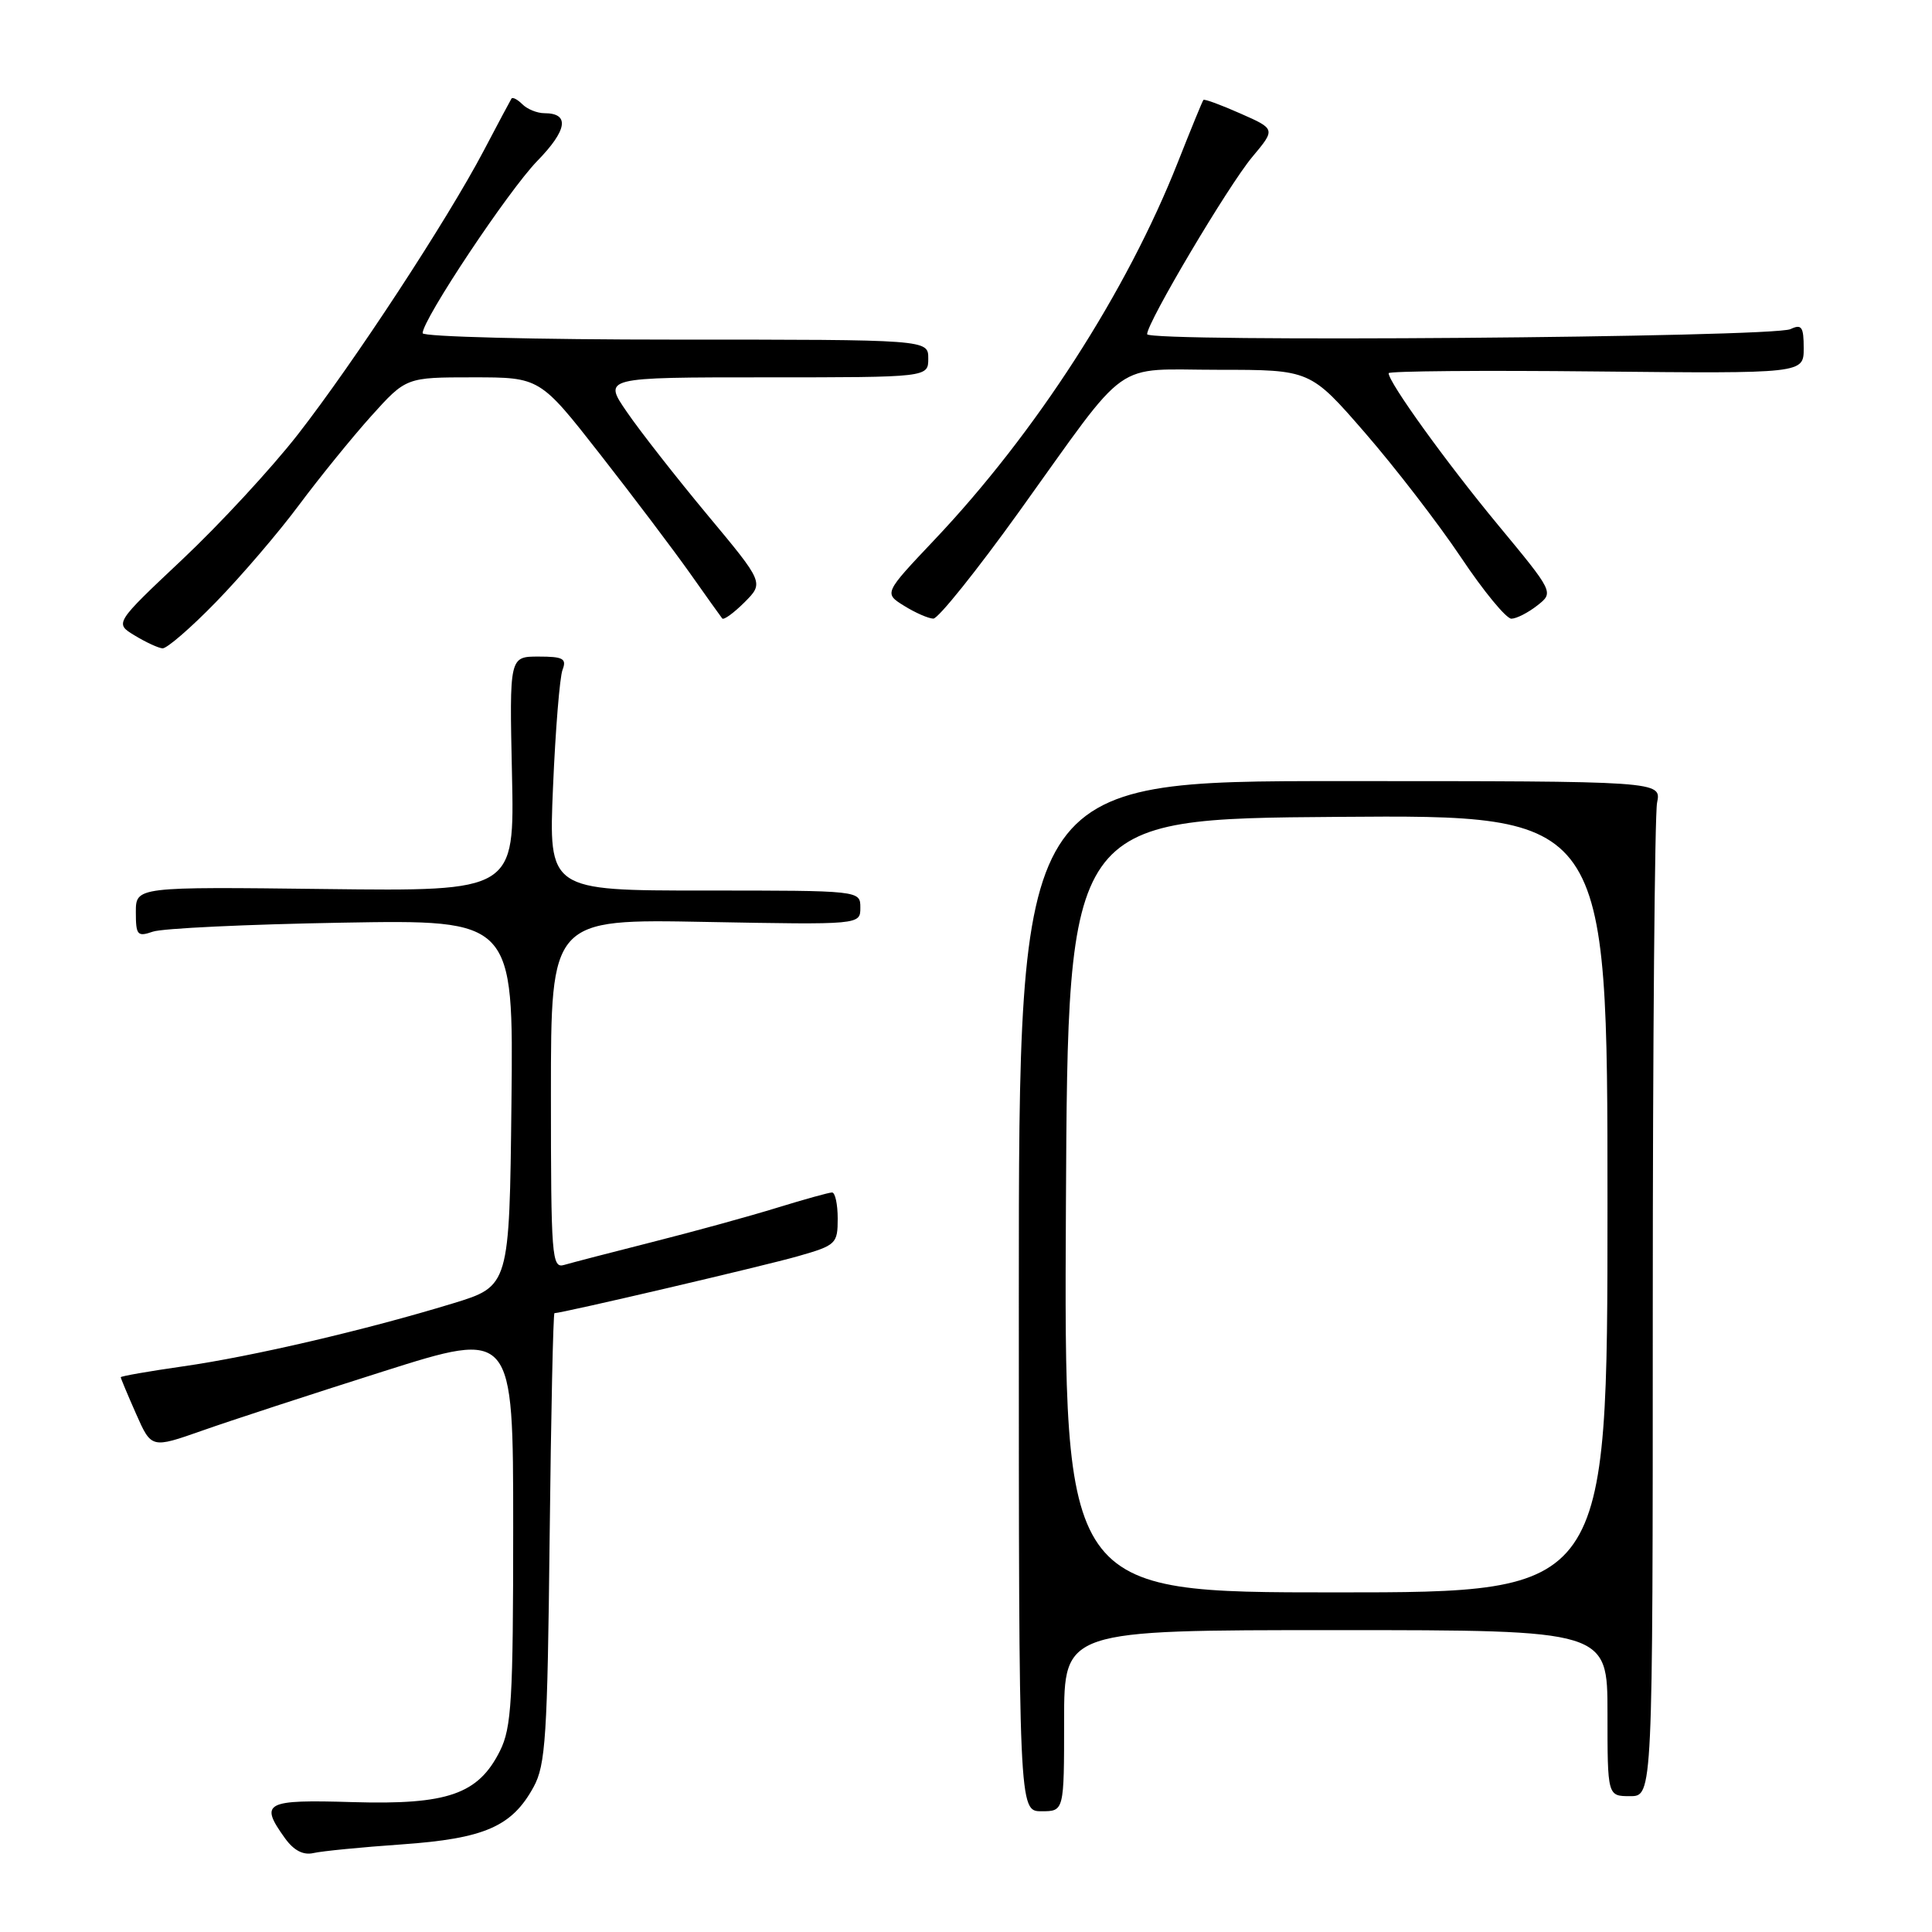 <?xml version="1.0" encoding="UTF-8" standalone="no"?>
<!DOCTYPE svg PUBLIC "-//W3C//DTD SVG 1.1//EN" "http://www.w3.org/Graphics/SVG/1.1/DTD/svg11.dtd" >
<svg xmlns="http://www.w3.org/2000/svg" xmlns:xlink="http://www.w3.org/1999/xlink" version="1.1" viewBox="0 0 256 256">
 <g >
 <path fill="currentColor"
d=" M 53.26 244.39 C 64.19 243.62 67.84 242.03 70.70 236.79 C 72.30 233.88 72.54 230.11 72.83 203.75 C 73.01 187.39 73.30 174.00 73.47 174.00 C 74.48 174.00 101.37 167.71 105.75 166.45 C 110.79 165.01 111.00 164.80 111.00 161.47 C 111.00 159.56 110.66 158.00 110.25 158.01 C 109.84 158.01 106.58 158.92 103.00 160.02 C 99.42 161.13 92.00 163.17 86.50 164.56 C 81.00 165.95 75.71 167.33 74.75 167.61 C 73.12 168.10 73.00 166.56 73.00 144.95 C 73.00 121.77 73.00 121.77 93.50 122.16 C 114.00 122.54 114.00 122.54 114.00 120.27 C 114.00 118.00 114.00 118.00 93.35 118.00 C 72.69 118.00 72.69 118.00 73.28 104.25 C 73.60 96.69 74.17 89.71 74.54 88.75 C 75.11 87.27 74.62 87.00 71.36 87.00 C 67.50 87.00 67.50 87.00 67.84 102.55 C 68.18 118.10 68.18 118.10 43.09 117.80 C 18.00 117.50 18.00 117.50 18.00 120.87 C 18.00 123.92 18.21 124.16 20.25 123.45 C 21.49 123.01 32.75 122.48 45.27 122.26 C 68.04 121.86 68.04 121.86 67.77 146.14 C 67.50 170.42 67.50 170.42 60.00 172.71 C 48.51 176.22 33.39 179.75 24.25 181.05 C 19.71 181.70 16.00 182.35 16.00 182.49 C 16.00 182.63 16.91 184.81 18.03 187.34 C 20.06 191.93 20.06 191.93 26.78 189.57 C 30.48 188.26 41.26 184.74 50.75 181.73 C 68.00 176.26 68.00 176.26 68.00 202.38 C 68.00 225.24 67.78 228.94 66.25 232.00 C 63.38 237.75 59.32 239.16 46.75 238.79 C 35.08 238.44 34.35 238.83 37.75 243.56 C 38.92 245.19 40.17 245.85 41.53 245.54 C 42.65 245.28 47.93 244.76 53.26 244.39 Z  M 141.00 228.00 C 141.00 216.00 141.00 216.00 177.00 216.00 C 213.00 216.00 213.00 216.00 213.00 227.00 C 213.00 238.00 213.00 238.00 216.00 238.00 C 219.00 238.00 219.00 238.00 219.00 173.62 C 219.00 138.22 219.26 107.96 219.57 106.37 C 220.15 103.50 220.15 103.50 177.57 103.50 C 135.00 103.50 135.00 103.50 135.00 171.75 C 135.00 240.00 135.00 240.00 138.00 240.00 C 141.00 240.00 141.00 240.00 141.00 228.00 Z  M 28.64 79.75 C 31.99 76.31 36.94 70.53 39.64 66.89 C 42.35 63.26 46.64 57.97 49.18 55.14 C 53.81 50.00 53.81 50.00 62.67 50.00 C 71.54 50.00 71.54 50.00 79.52 60.20 C 83.91 65.81 89.26 72.90 91.42 75.95 C 93.57 79.00 95.50 81.70 95.70 81.95 C 95.90 82.19 97.22 81.23 98.65 79.81 C 101.23 77.22 101.23 77.22 93.74 68.23 C 89.62 63.28 84.82 57.15 83.08 54.61 C 79.90 50.00 79.90 50.00 101.45 50.00 C 123.00 50.00 123.00 50.00 123.00 47.50 C 123.00 45.00 123.00 45.00 89.50 45.00 C 71.07 45.00 56.00 44.62 56.00 44.15 C 56.00 42.33 67.36 25.27 71.18 21.34 C 75.19 17.23 75.52 15.00 72.14 15.00 C 71.18 15.00 69.87 14.47 69.22 13.82 C 68.57 13.17 67.91 12.83 67.77 13.07 C 67.62 13.31 65.96 16.42 64.08 20.00 C 59.24 29.19 46.88 48.06 39.45 57.59 C 35.98 62.04 29.10 69.48 24.16 74.13 C 15.18 82.59 15.18 82.59 17.84 84.20 C 19.30 85.09 20.96 85.86 21.53 85.91 C 22.09 85.96 25.30 83.19 28.64 79.75 Z  M 135.07 67.75 C 149.92 47.07 147.20 49.00 161.49 49.00 C 173.62 49.00 173.62 49.00 180.88 57.36 C 184.87 61.96 190.59 69.38 193.59 73.86 C 196.58 78.34 199.59 81.99 200.27 81.98 C 200.95 81.97 202.49 81.18 203.70 80.23 C 205.90 78.50 205.90 78.50 198.45 69.50 C 191.60 61.22 184.00 50.67 184.00 49.45 C 184.00 49.17 196.38 49.06 211.50 49.22 C 239.00 49.50 239.00 49.50 239.00 46.14 C 239.00 43.30 238.73 42.91 237.25 43.61 C 234.90 44.72 152.00 45.37 152.00 44.28 C 152.00 42.72 162.77 24.57 165.93 20.80 C 169.03 17.10 169.03 17.10 164.36 15.04 C 161.79 13.90 159.59 13.09 159.46 13.24 C 159.33 13.38 157.81 17.10 156.07 21.50 C 149.30 38.66 137.23 57.37 123.81 71.54 C 117.12 78.61 117.12 78.61 119.81 80.28 C 121.29 81.20 123.03 81.96 123.67 81.97 C 124.31 81.99 129.44 75.59 135.07 67.75 Z  M 141.24 159.75 C 141.50 108.50 141.50 108.50 177.25 108.24 C 213.00 107.97 213.00 107.97 213.00 159.49 C 213.00 211.00 213.00 211.00 176.99 211.00 C 140.98 211.00 140.98 211.00 141.24 159.75 Z "/>
</g>
</svg>